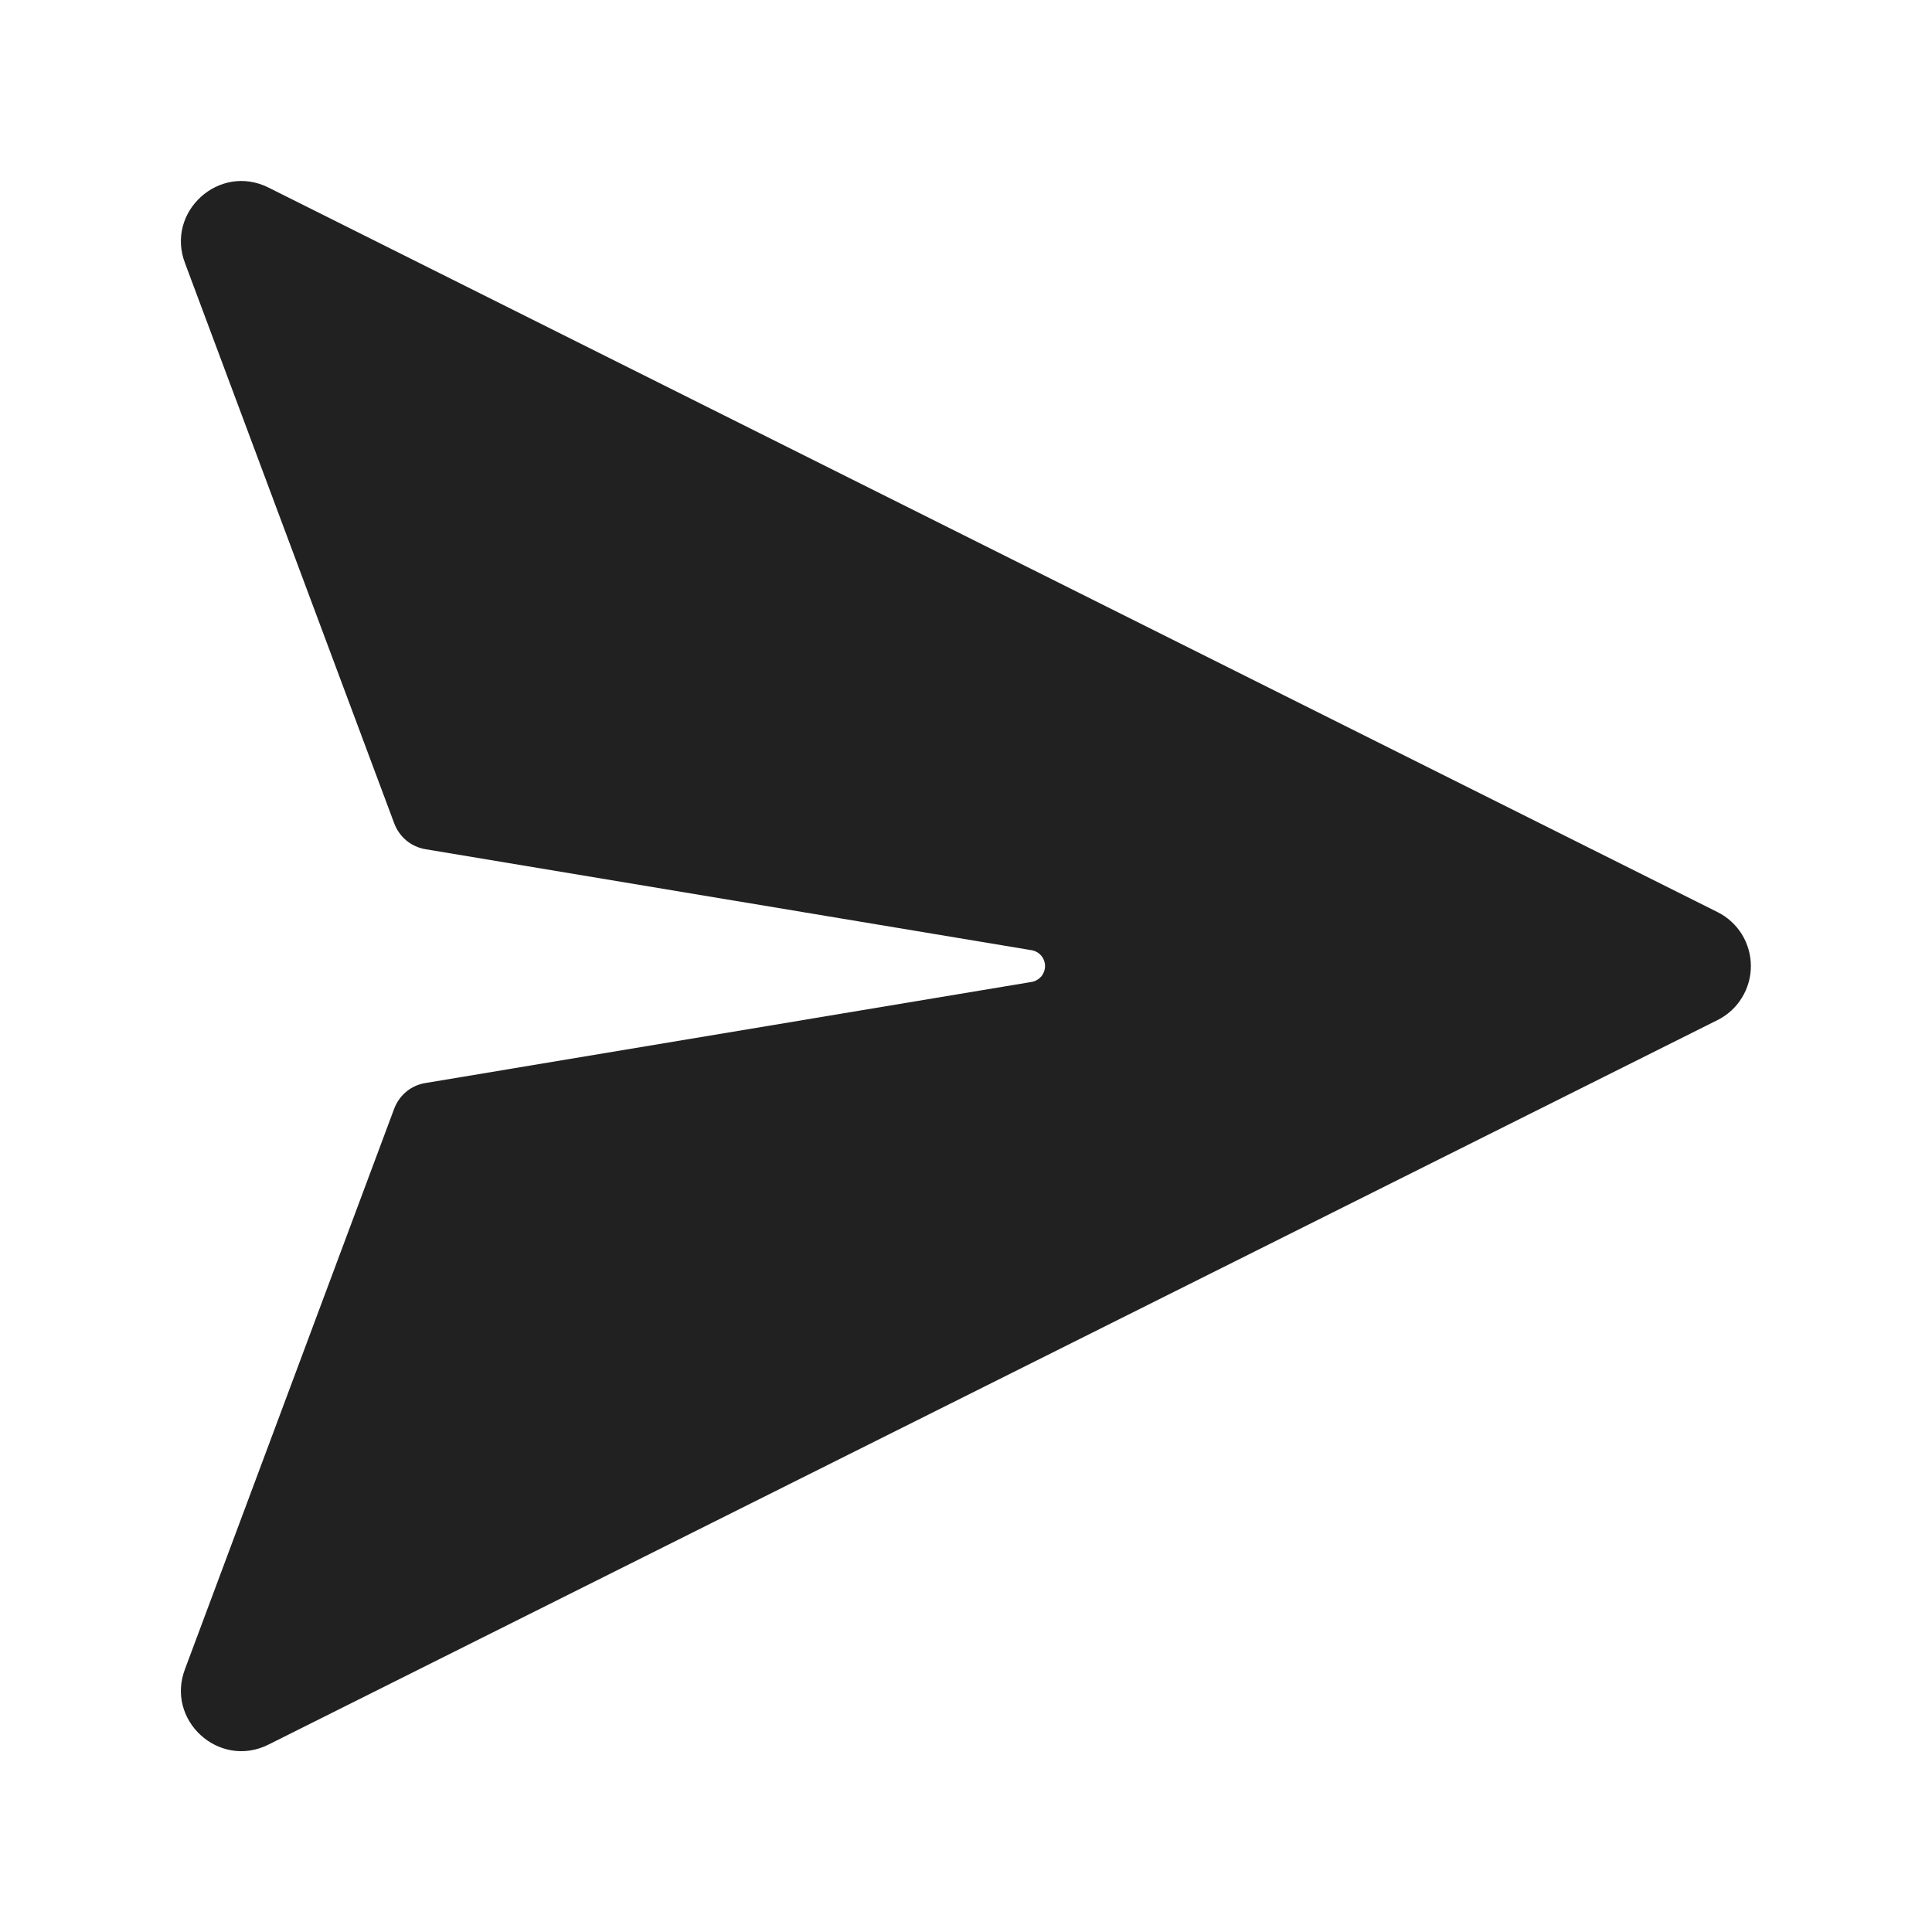 <svg width="24" height="24" viewBox="0 0 24 24" fill="none" xmlns="http://www.w3.org/2000/svg">
<path d="M12.815 12.198L5.283 13.454C5.196 13.468 5.115 13.505 5.047 13.561C4.98 13.617 4.928 13.69 4.897 13.772L2.3 20.729C2.052 21.369 2.721 21.979 3.335 21.672L21.335 12.672C21.46 12.61 21.565 12.514 21.638 12.395C21.711 12.277 21.75 12.14 21.75 12.001C21.75 11.861 21.711 11.725 21.638 11.606C21.565 11.488 21.46 11.392 21.335 11.33L3.335 2.33C2.721 2.023 2.052 2.634 2.3 3.273L4.898 10.23C4.929 10.312 4.981 10.385 5.048 10.441C5.116 10.497 5.197 10.534 5.284 10.549L12.816 11.804C12.862 11.812 12.904 11.836 12.935 11.872C12.965 11.908 12.982 11.954 12.982 12.001C12.982 12.048 12.965 12.093 12.935 12.13C12.904 12.165 12.862 12.19 12.816 12.198H12.815Z" fill="#212121"/>
</svg>
